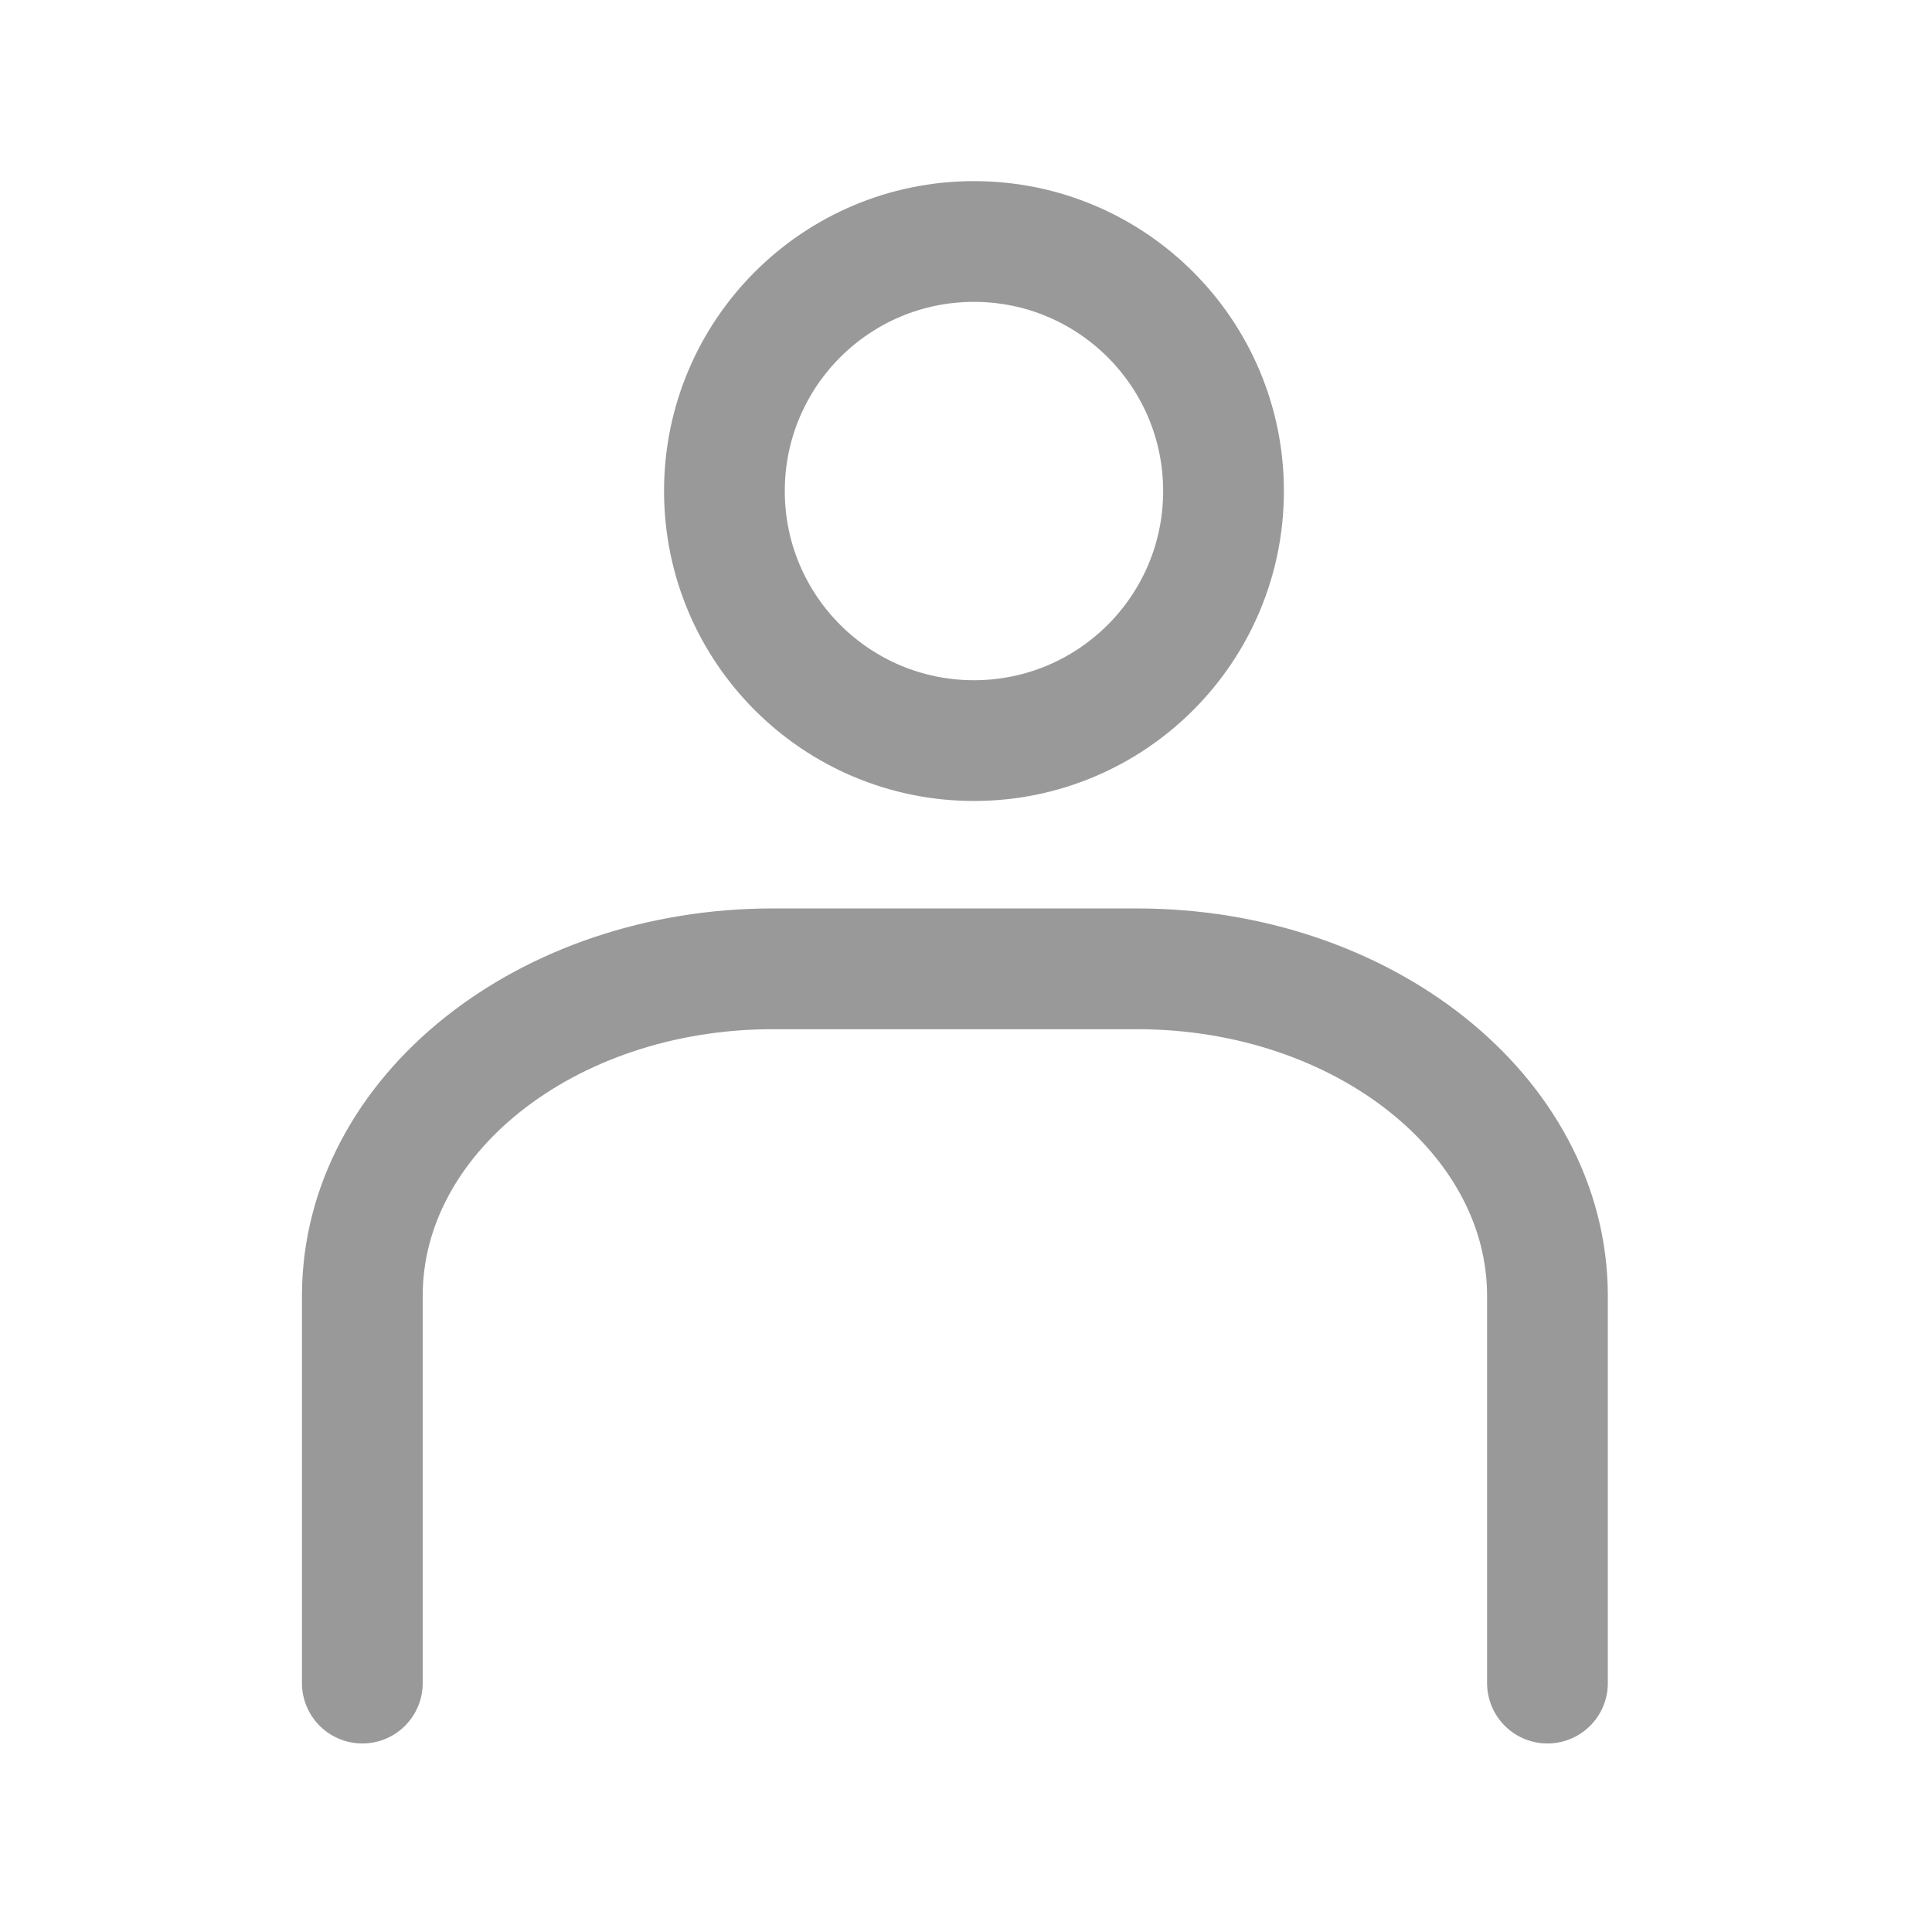 <svg xmlns="http://www.w3.org/2000/svg" width="24" height="24" viewBox="0 0 24 24">
    <defs>
        <style>
            .cls-1,.cls-3{fill:none}.cls-2{clip-path:url(#clip-path)}.cls-3{stroke:#999;stroke-linecap:round;stroke-miterlimit:10;stroke-width:1.5px}
        </style>
        <clipPath id="clip-path">
            <path d="M0 0h24v24H0z" class="cls-1"/>
        </clipPath>
    </defs>
    <g id="Component" class="cls-2">
        <path id="Rectangle_936" d="M0 0h24v24H0z" class="cls-1" data-name="Rectangle 936"/>
        <g id="Group_1966" data-name="Group 1966" transform="translate(4.2 .13)">
            <path id="Path_449" d="M1.986 21.3v-4.81c0-2.244 2.282-4.063 5.1-4.063h4.522c2.815 0 5.1 1.819 5.1 4.063v4.81" class="cls-3" data-name="Path 449" transform="translate(-1.685 -.522)"/>
            <circle id="Ellipse_48" cx="3.1" cy="3.1" r="3.1" class="cls-3" data-name="Ellipse 48" transform="translate(4.799 2.87)"/>
        </g>
    </g>
</svg>
